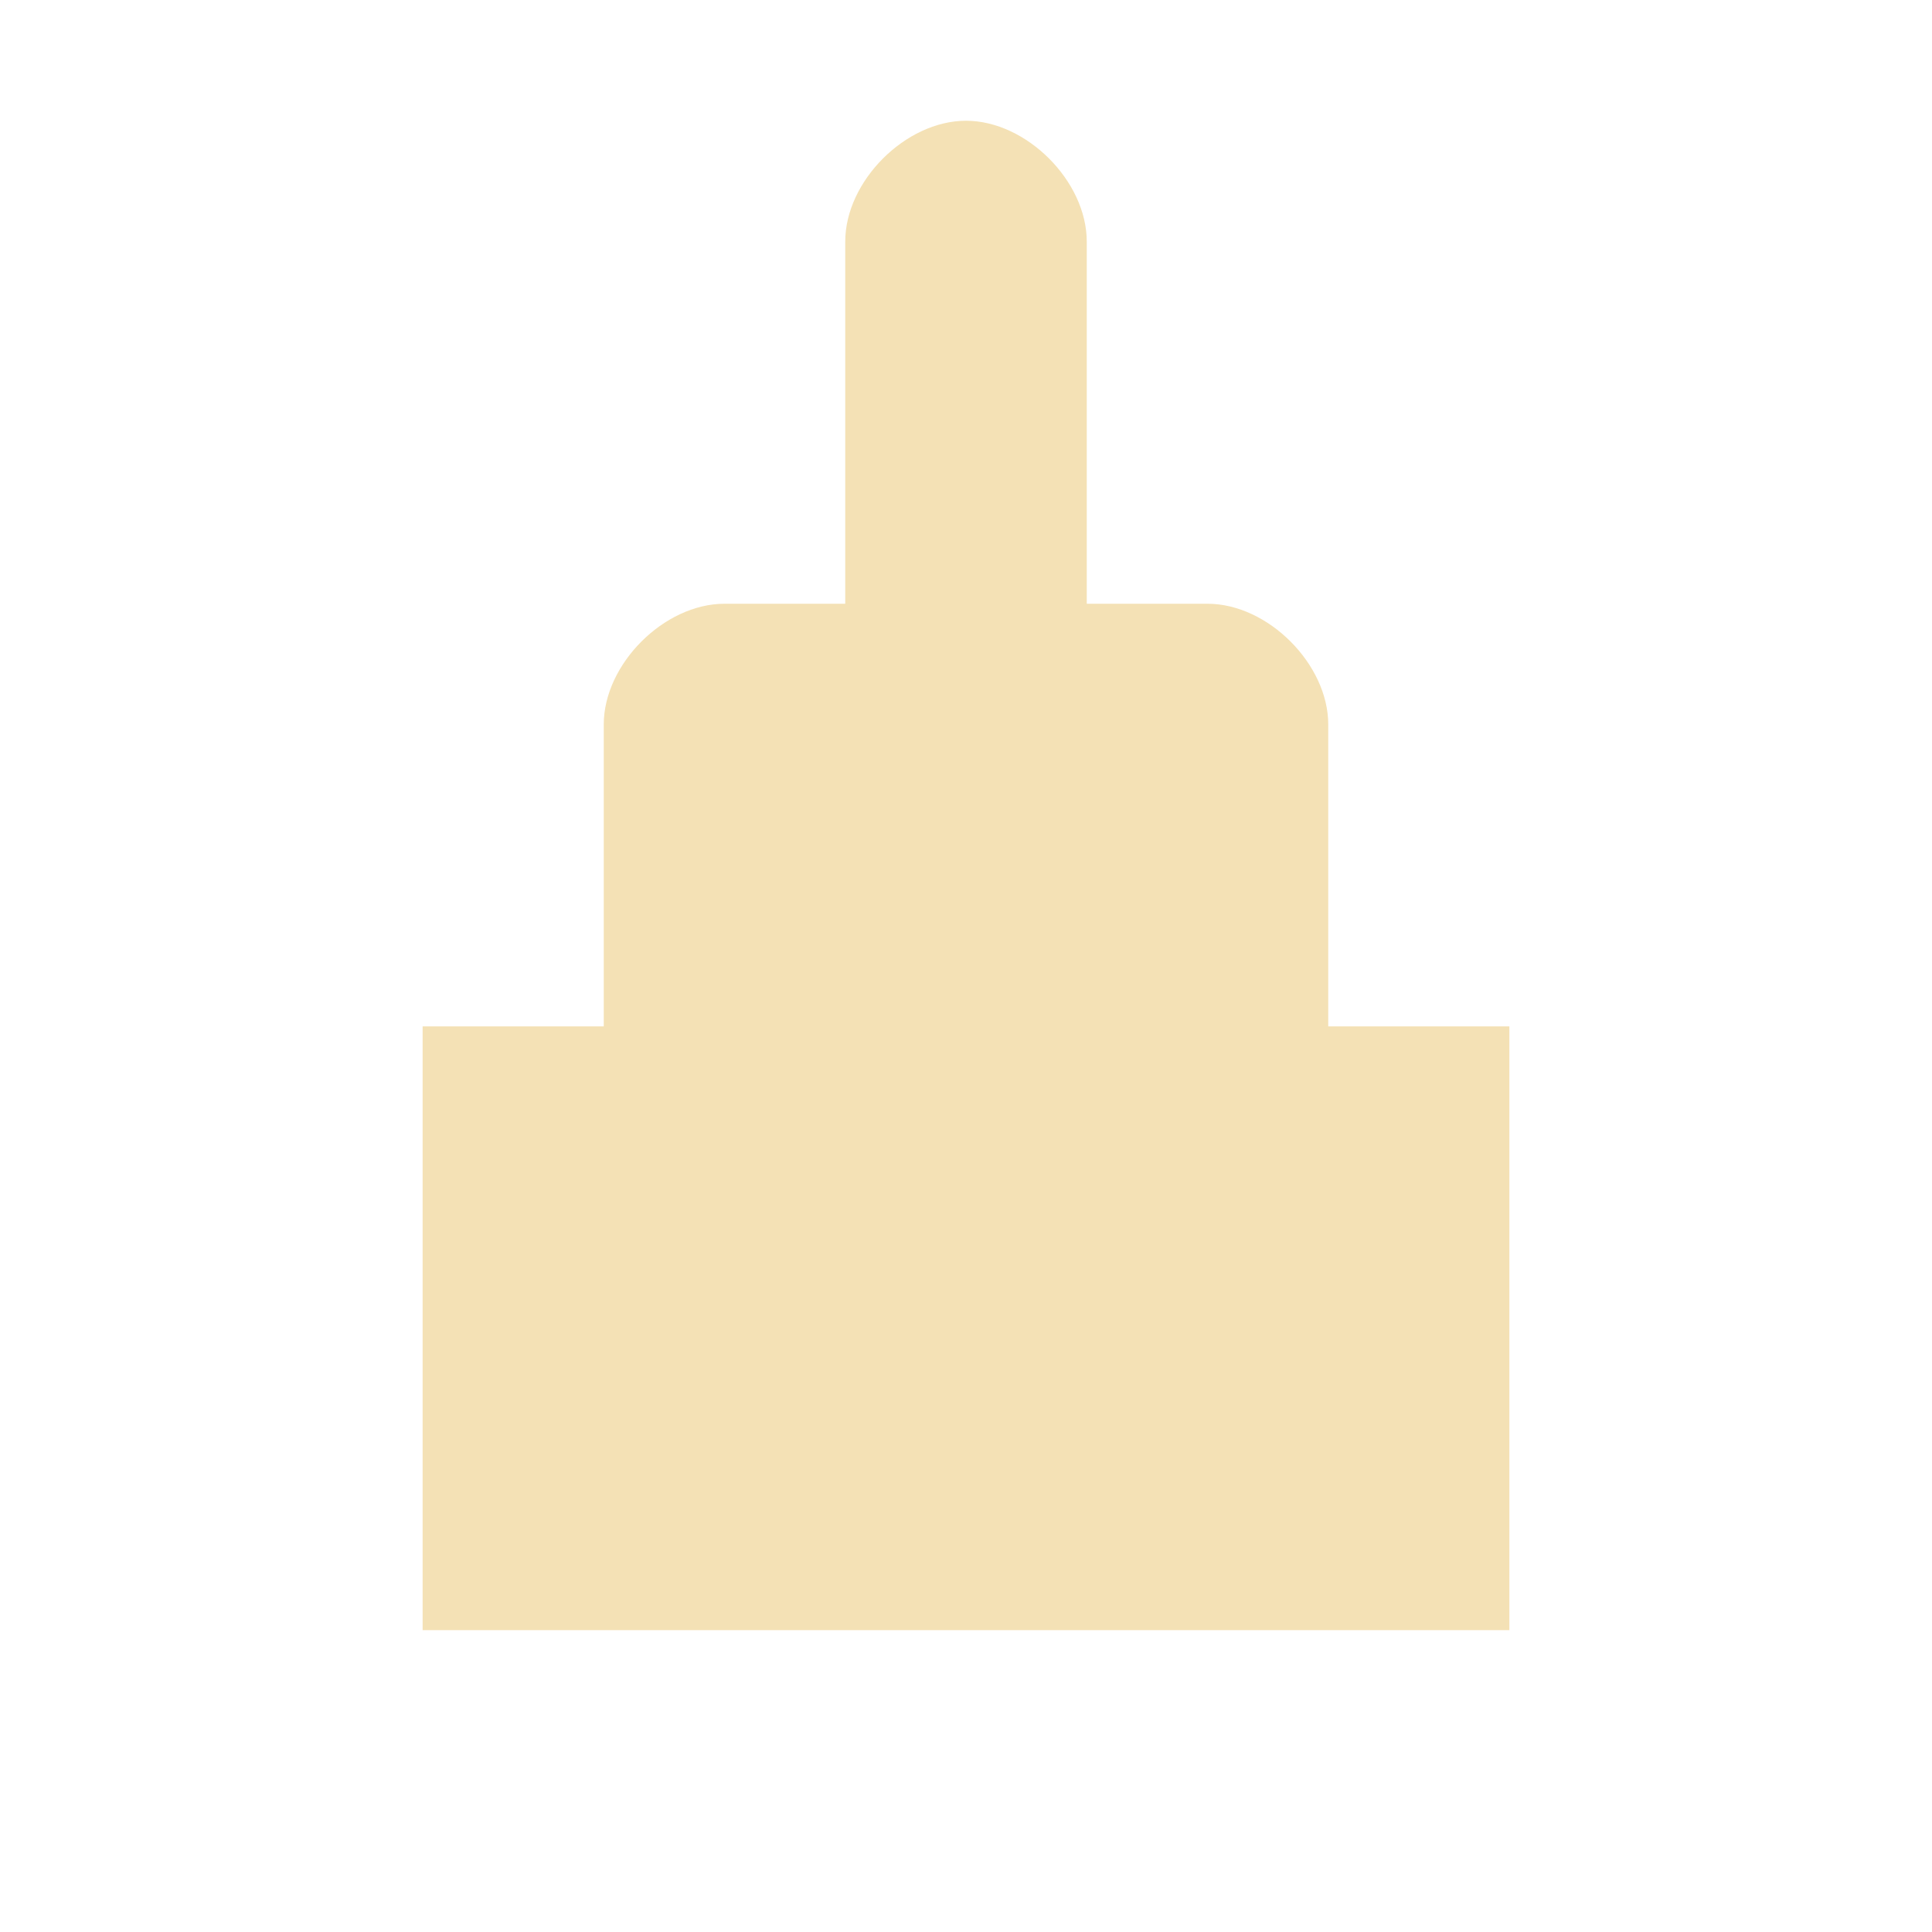 <svg class="fioriture-icon color3" xmlns="http://www.w3.org/2000/svg" viewBox="0 0 64 64">
    <path
        d="M32 4c2 0 4 2 4 4v12h4c2 0 4 2 4 4v10h6v20H14V34h6V24c0-2 2-4 4-4h4V8c0-2 2-4 4-4z" fill="#f4e1b5"/>
</svg>
